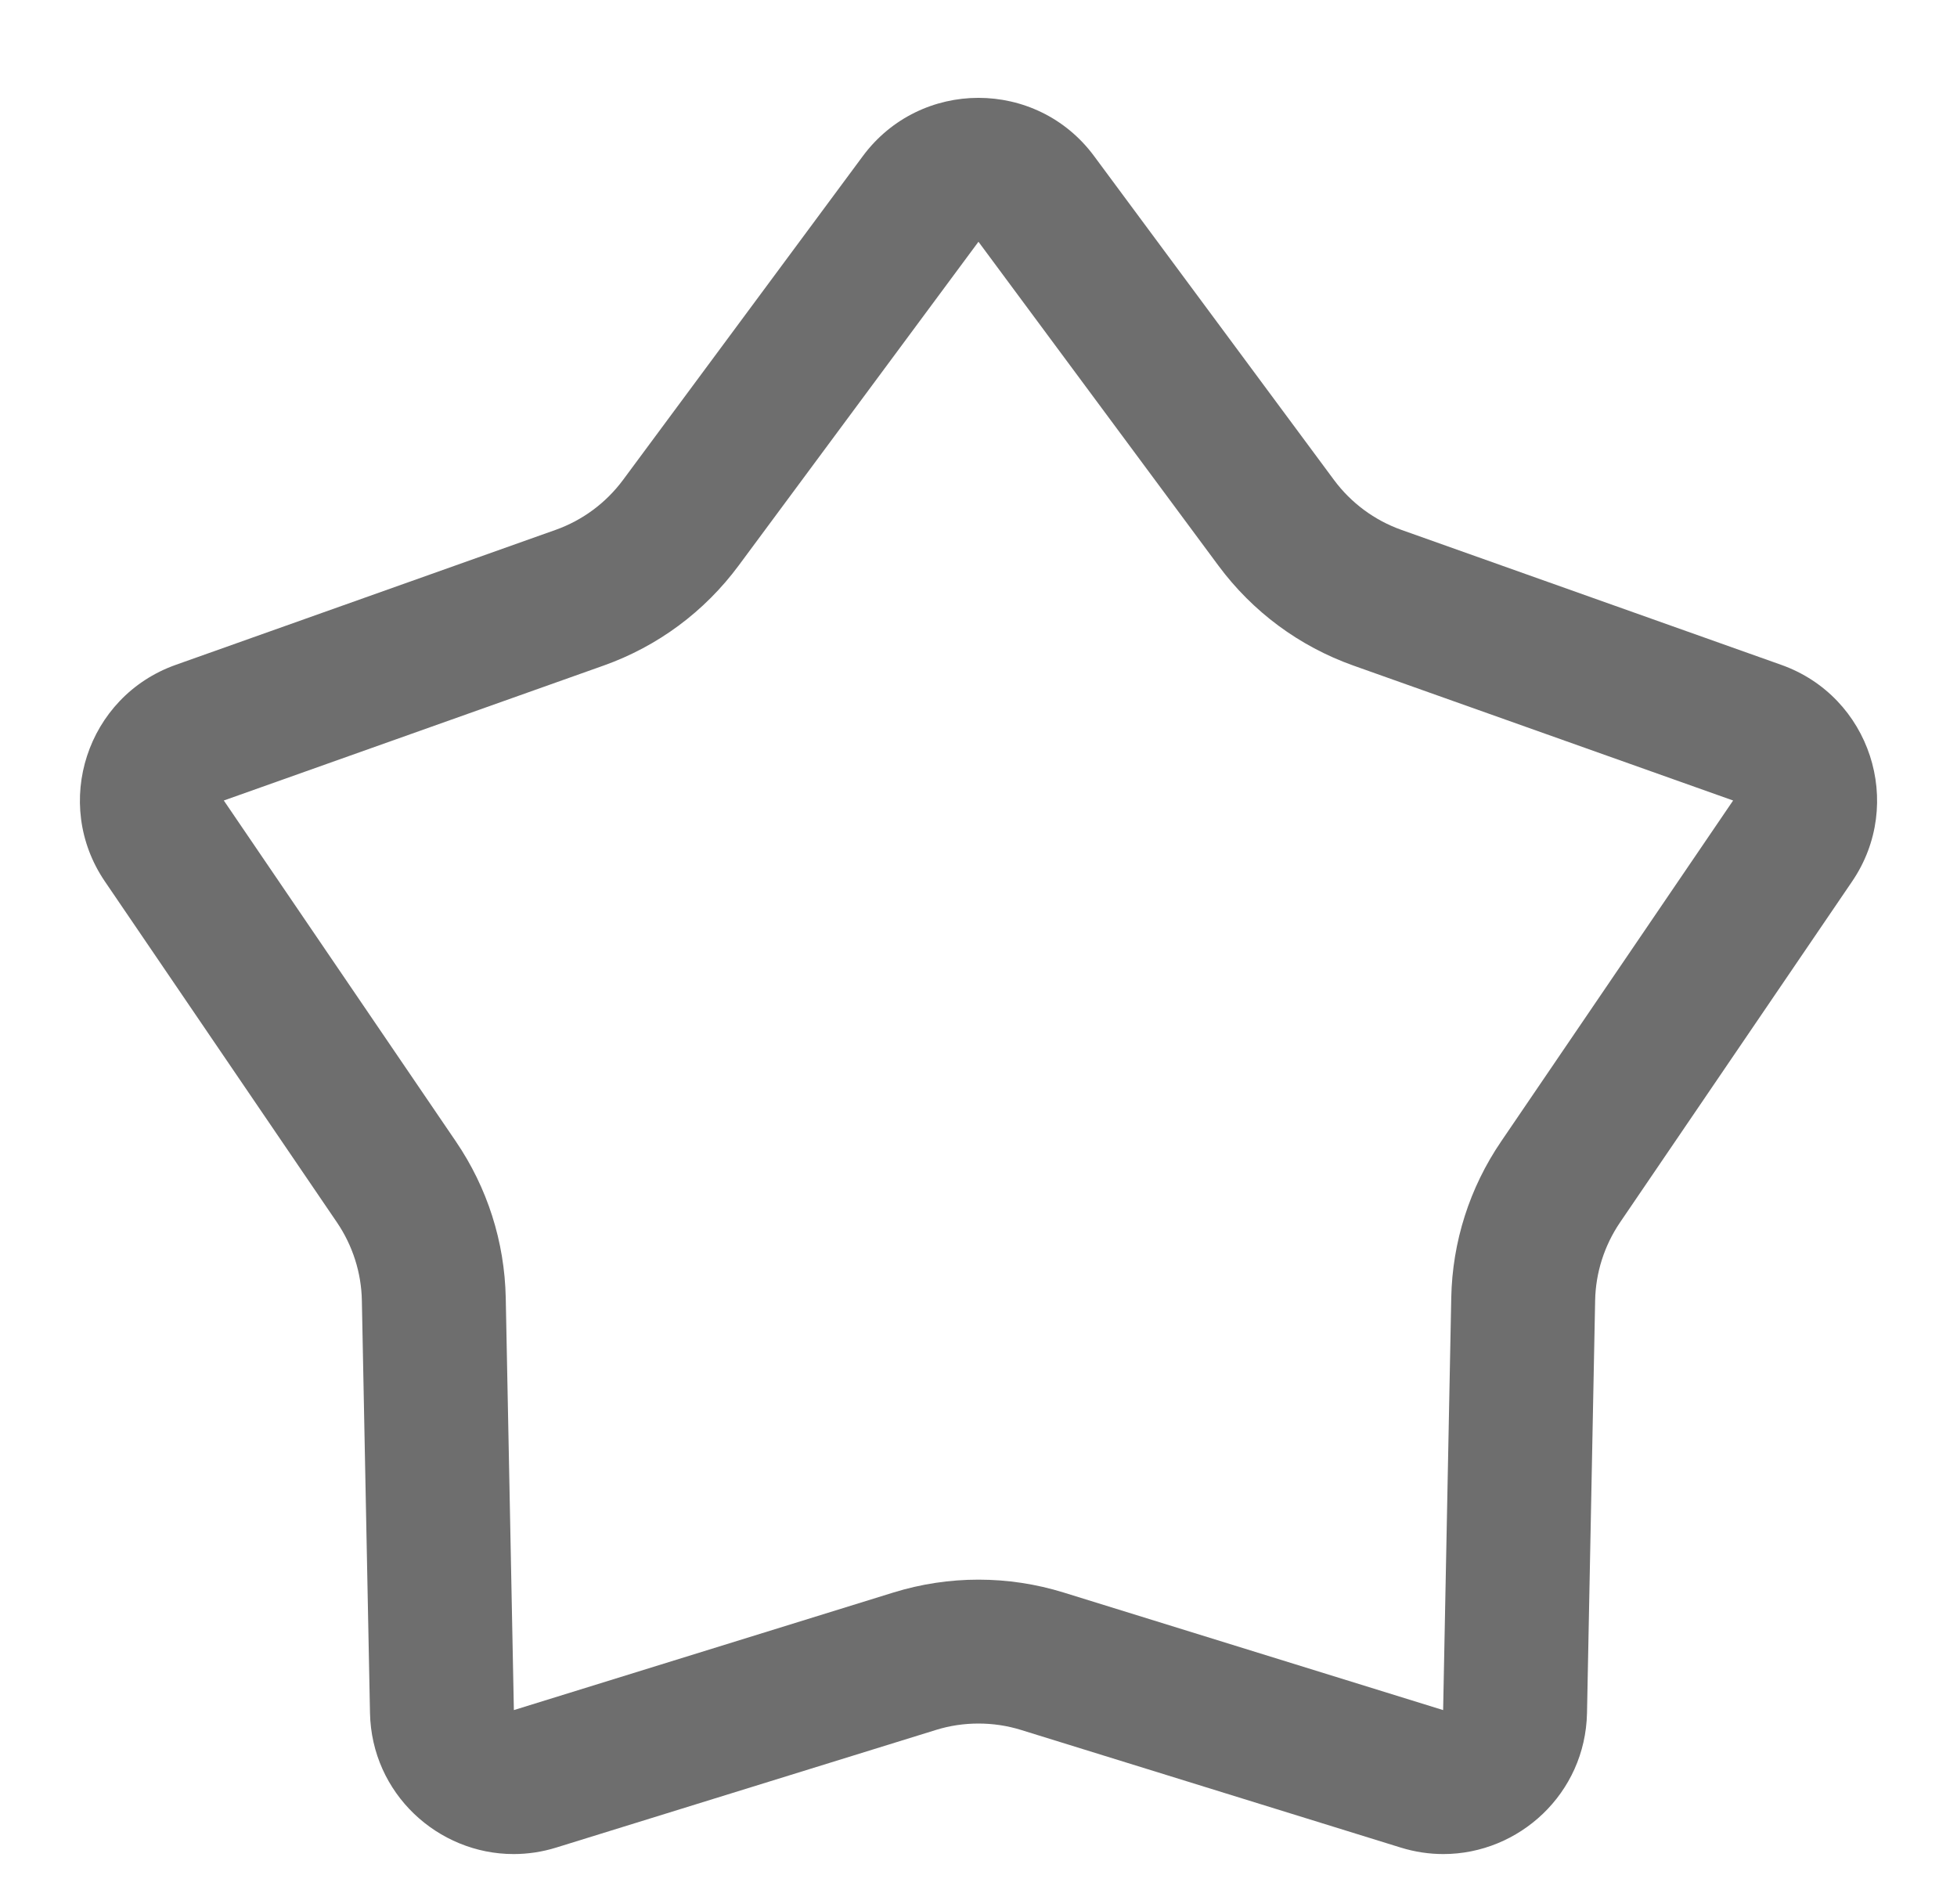 <svg xmlns="http://www.w3.org/2000/svg" width="27.203" height="26.465" viewBox="0 0 27.203 26.465">
  <g id="Polygon_3" data-name="Polygon 3" fill="none">
    <path d="M11.994,2.169a2,2,0,0,1,3.214,0l3.335,4.5a2,2,0,0,0,.938.694l5.28,1.876a2,2,0,0,1,.984,3.01l-3.226,4.74a2,2,0,0,0-.346,1.086l-.113,5.731a2,2,0,0,1-2.591,1.871l-5.275-1.634a2,2,0,0,0-1.184,0L7.734,25.678a2,2,0,0,1-2.591-1.871L5.03,18.076a2,2,0,0,0-.346-1.086l-3.226-4.74a2,2,0,0,1,.984-3.01l5.28-1.876a2,2,0,0,0,.938-.694Z" stroke="none"/>
    <path d="M 13.601 3.36 L 13.601 3.36 L 10.267 7.861 C 9.792 8.502 9.144 8.982 8.392 9.25 L 3.111 11.126 L 6.337 15.865 C 6.775 16.508 7.014 17.259 7.03 18.037 L 7.143 23.768 L 12.418 22.134 C 12.802 22.015 13.2 21.955 13.601 21.955 C 14.003 21.955 14.401 22.015 14.785 22.134 L 20.06 23.768 C 20.06 23.768 20.06 23.768 20.06 23.768 L 20.173 18.037 C 20.188 17.259 20.428 16.508 20.866 15.865 L 24.091 11.126 L 18.811 9.25 C 18.059 8.982 17.411 8.502 16.936 7.861 L 13.601 3.36 C 13.601 3.36 13.601 3.36 13.601 3.36 M 13.601 1.36 C 14.205 1.36 14.809 1.63 15.208 2.169 L 18.543 6.671 C 18.78 6.99 19.106 7.232 19.481 7.365 L 24.761 9.241 C 25.996 9.68 26.482 11.168 25.745 12.251 L 22.519 16.99 C 22.301 17.311 22.18 17.689 22.173 18.076 L 22.06 23.807 C 22.038 24.929 21.114 25.769 20.063 25.769 C 19.868 25.769 19.668 25.74 19.468 25.678 L 14.193 24.044 C 14 23.984 13.801 23.955 13.601 23.955 C 13.402 23.955 13.202 23.984 13.01 24.044 L 7.734 25.678 C 7.535 25.74 7.335 25.769 7.139 25.769 C 6.088 25.769 5.165 24.929 5.143 23.807 L 5.03 18.076 C 5.023 17.689 4.902 17.311 4.684 16.99 L 1.458 12.251 C 0.721 11.168 1.207 9.68 2.442 9.241 L 7.722 7.365 C 8.097 7.232 8.423 6.99 8.66 6.671 L 11.994 2.169 C 12.394 1.63 12.998 1.36 13.601 1.36 Z" stroke="none" fill="#6e6e6e"/>
  </g>
</svg>
